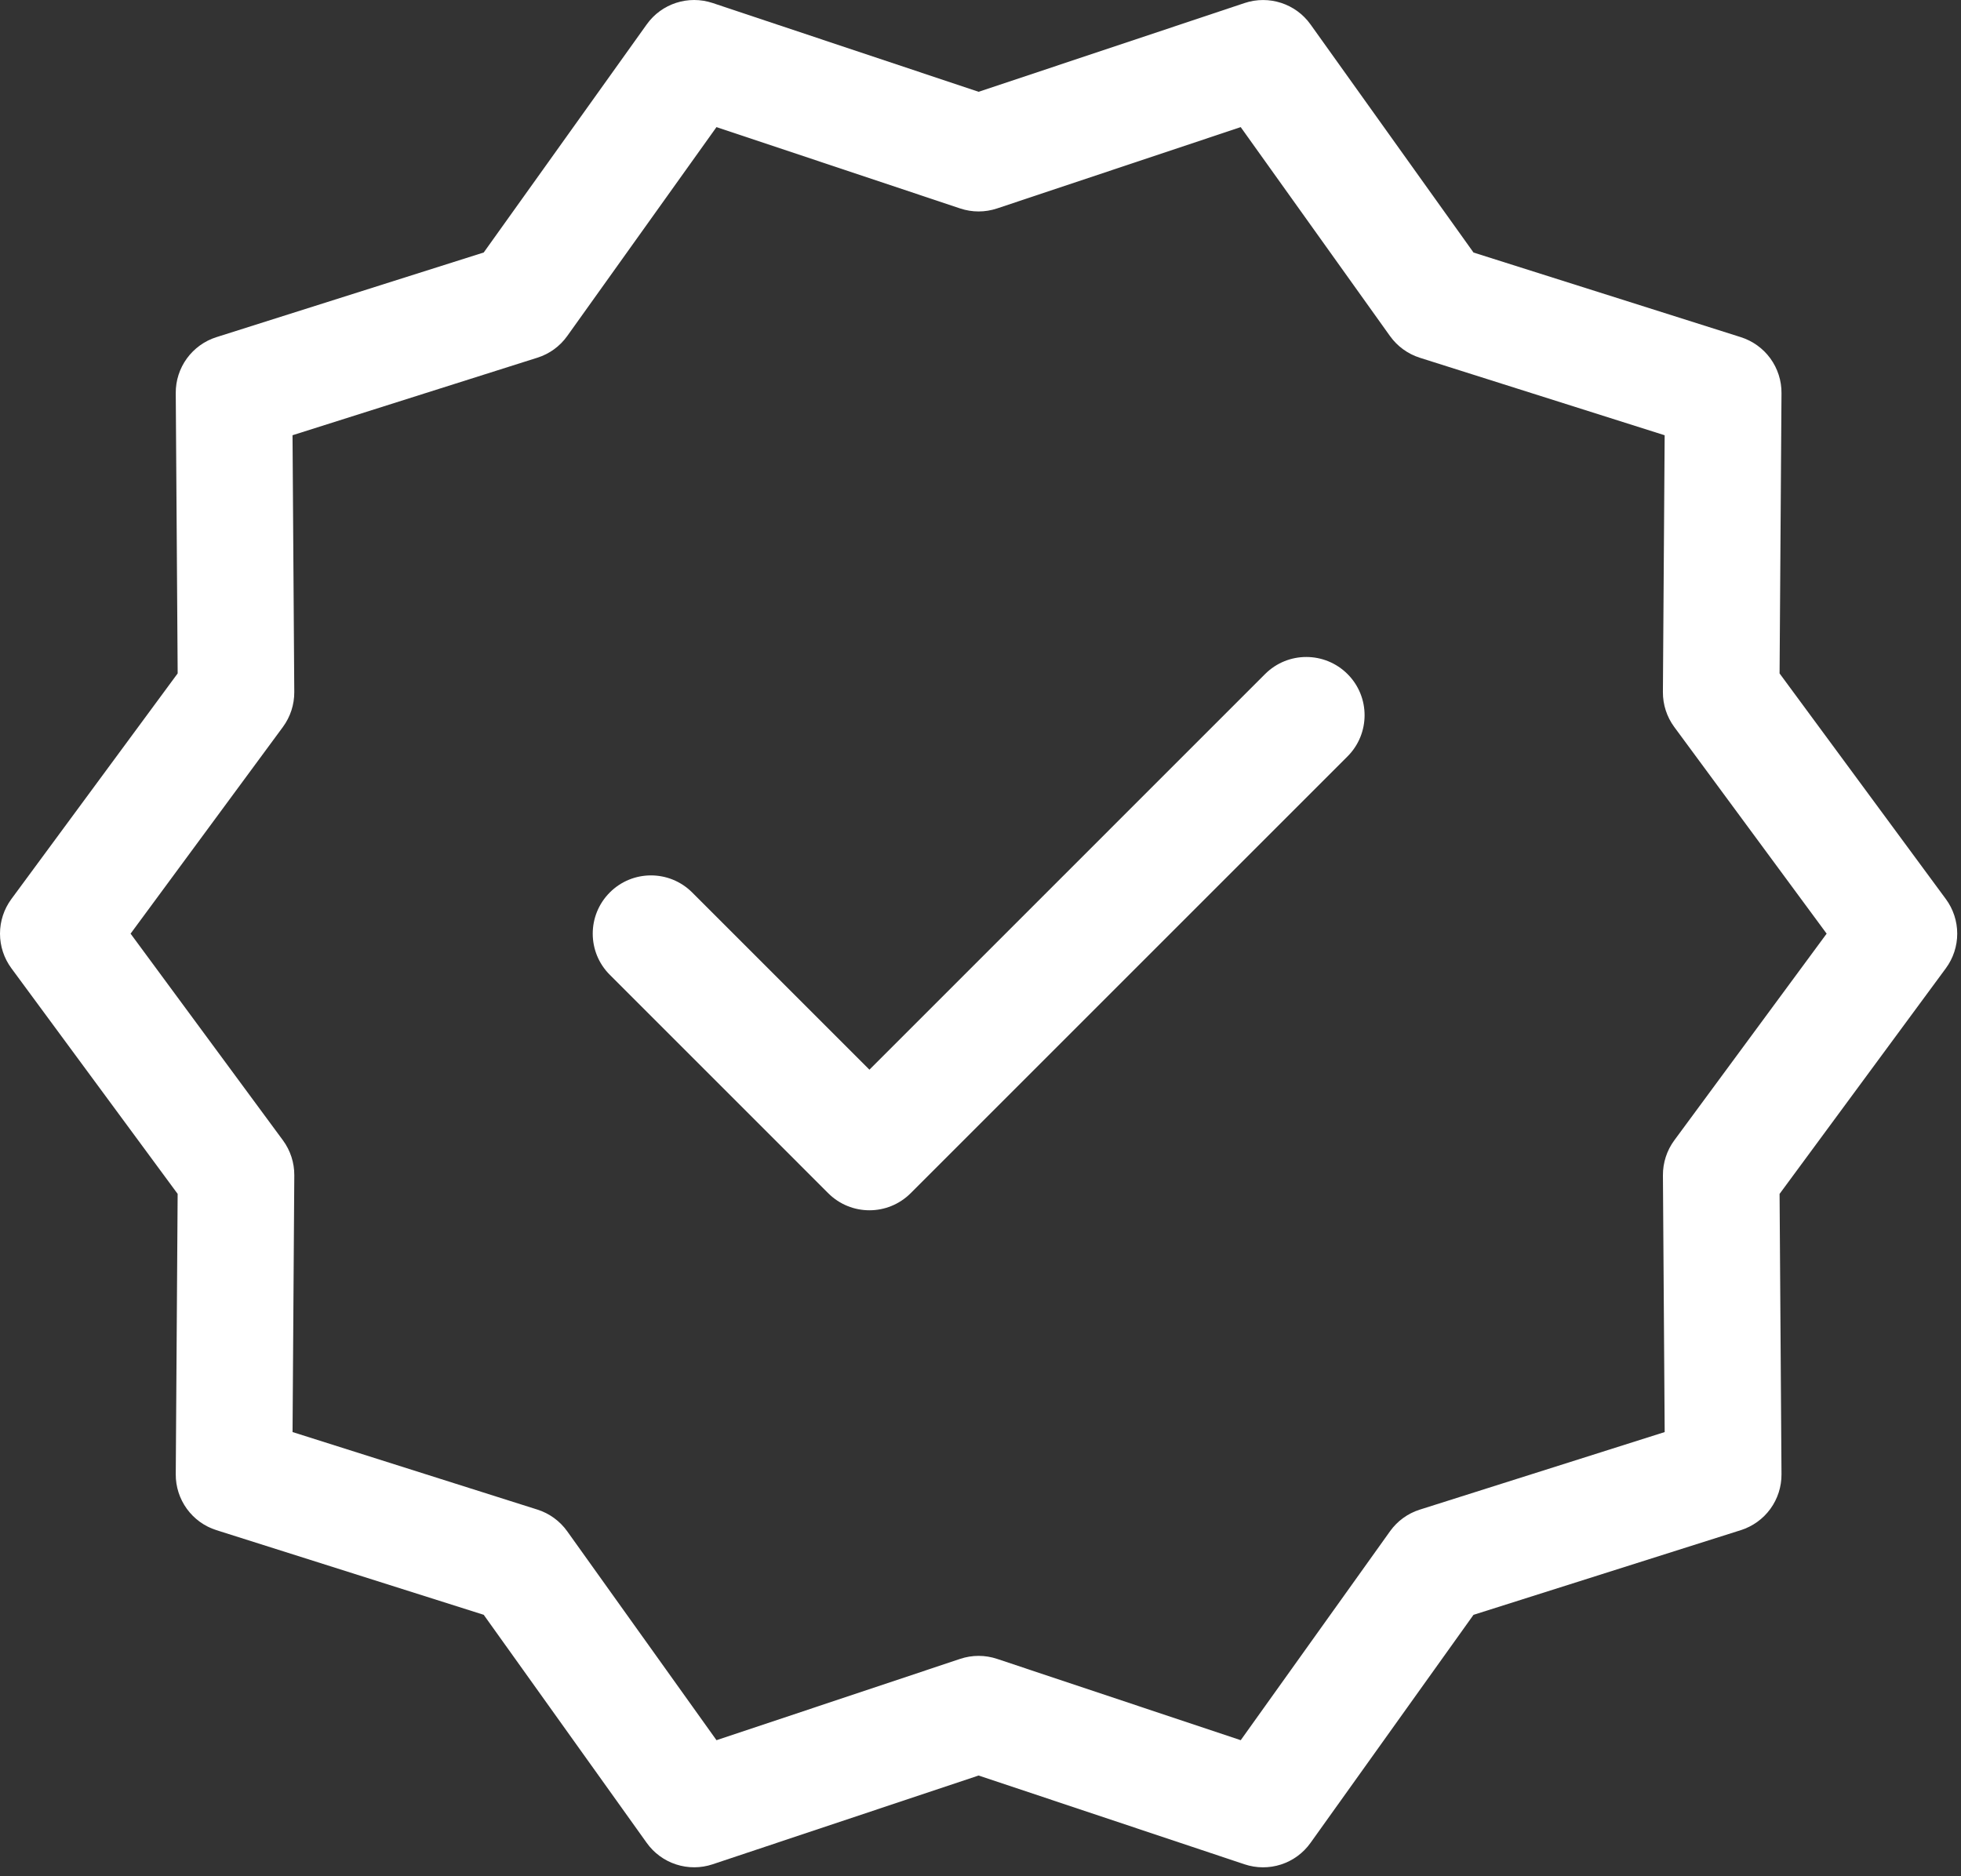 <svg width="93" height="89" viewBox="0 0 93 89" fill="none" xmlns="http://www.w3.org/2000/svg">
<rect x="0" y="0" width="93" height="89" fill="#333333" stroke="none"/>
<path d="M92.284 42.647L84.396 31.942L84.487 18.644C84.491 18.054 84.306 17.479 83.959 17.001C83.612 16.524 83.121 16.171 82.558 15.992L69.881 11.978L62.15 1.157C61.444 0.169 60.176 -0.239 59.027 0.143L46.411 4.354L33.795 0.142C32.644 -0.24 31.377 0.167 30.672 1.156L22.941 11.976L10.263 15.992C9.701 16.17 9.21 16.524 8.863 17.001C8.516 17.478 8.331 18.053 8.335 18.643L8.426 31.941L0.538 42.645C0.188 43.121 0 43.695 0 44.285C0 44.874 0.188 45.449 0.538 45.924L8.425 56.628L8.335 69.926C8.331 70.516 8.516 71.092 8.863 71.569C9.21 72.047 9.7 72.4 10.263 72.578L22.94 76.593L30.672 87.413C31.015 87.894 31.504 88.252 32.066 88.434C32.628 88.617 33.234 88.615 33.794 88.428L46.41 84.216L59.026 88.429C59.587 88.616 60.193 88.618 60.755 88.436C61.317 88.253 61.806 87.895 62.149 87.414L69.88 76.595L82.558 72.578C83.121 72.4 83.612 72.047 83.959 71.57C84.306 71.093 84.491 70.517 84.487 69.927L84.396 56.629L92.284 45.924C92.633 45.449 92.821 44.875 92.821 44.285C92.821 43.696 92.633 43.121 92.284 42.647ZM79.402 54.09C79.049 54.57 78.86 55.152 78.864 55.748L78.947 67.926L67.333 71.605C66.763 71.785 66.267 72.146 65.92 72.633L58.841 82.541L47.286 78.684C46.718 78.494 46.103 78.494 45.535 78.684L33.98 82.541L26.9 72.632C26.552 72.145 26.057 71.784 25.487 71.603L13.874 67.925L13.957 55.747C13.961 55.151 13.772 54.569 13.419 54.089L6.193 44.285L13.418 34.48C13.771 34 13.96 33.419 13.956 32.823L13.873 20.644L25.487 16.966C26.058 16.786 26.554 16.425 26.901 15.938L33.979 6.029L45.535 9.887C46.102 10.077 46.717 10.077 47.285 9.887L58.84 6.029L65.92 15.939C66.268 16.426 66.764 16.787 67.333 16.968L78.946 20.645L78.863 32.824C78.859 33.42 79.048 34.002 79.401 34.482L86.628 44.285L79.402 54.09Z" fill="white"/>
<path d="M59.997 31.971L41.232 50.737L32.826 42.331C31.746 41.252 29.998 41.252 28.92 42.331C27.841 43.411 27.84 45.159 28.92 46.237L39.279 56.597C39.819 57.136 40.526 57.406 41.233 57.406C41.94 57.406 42.646 57.136 43.187 56.597L63.906 35.878C64.985 34.798 64.985 33.05 63.906 31.972C62.826 30.893 61.076 30.892 59.997 31.971Z" fill="white"/>
</svg>
